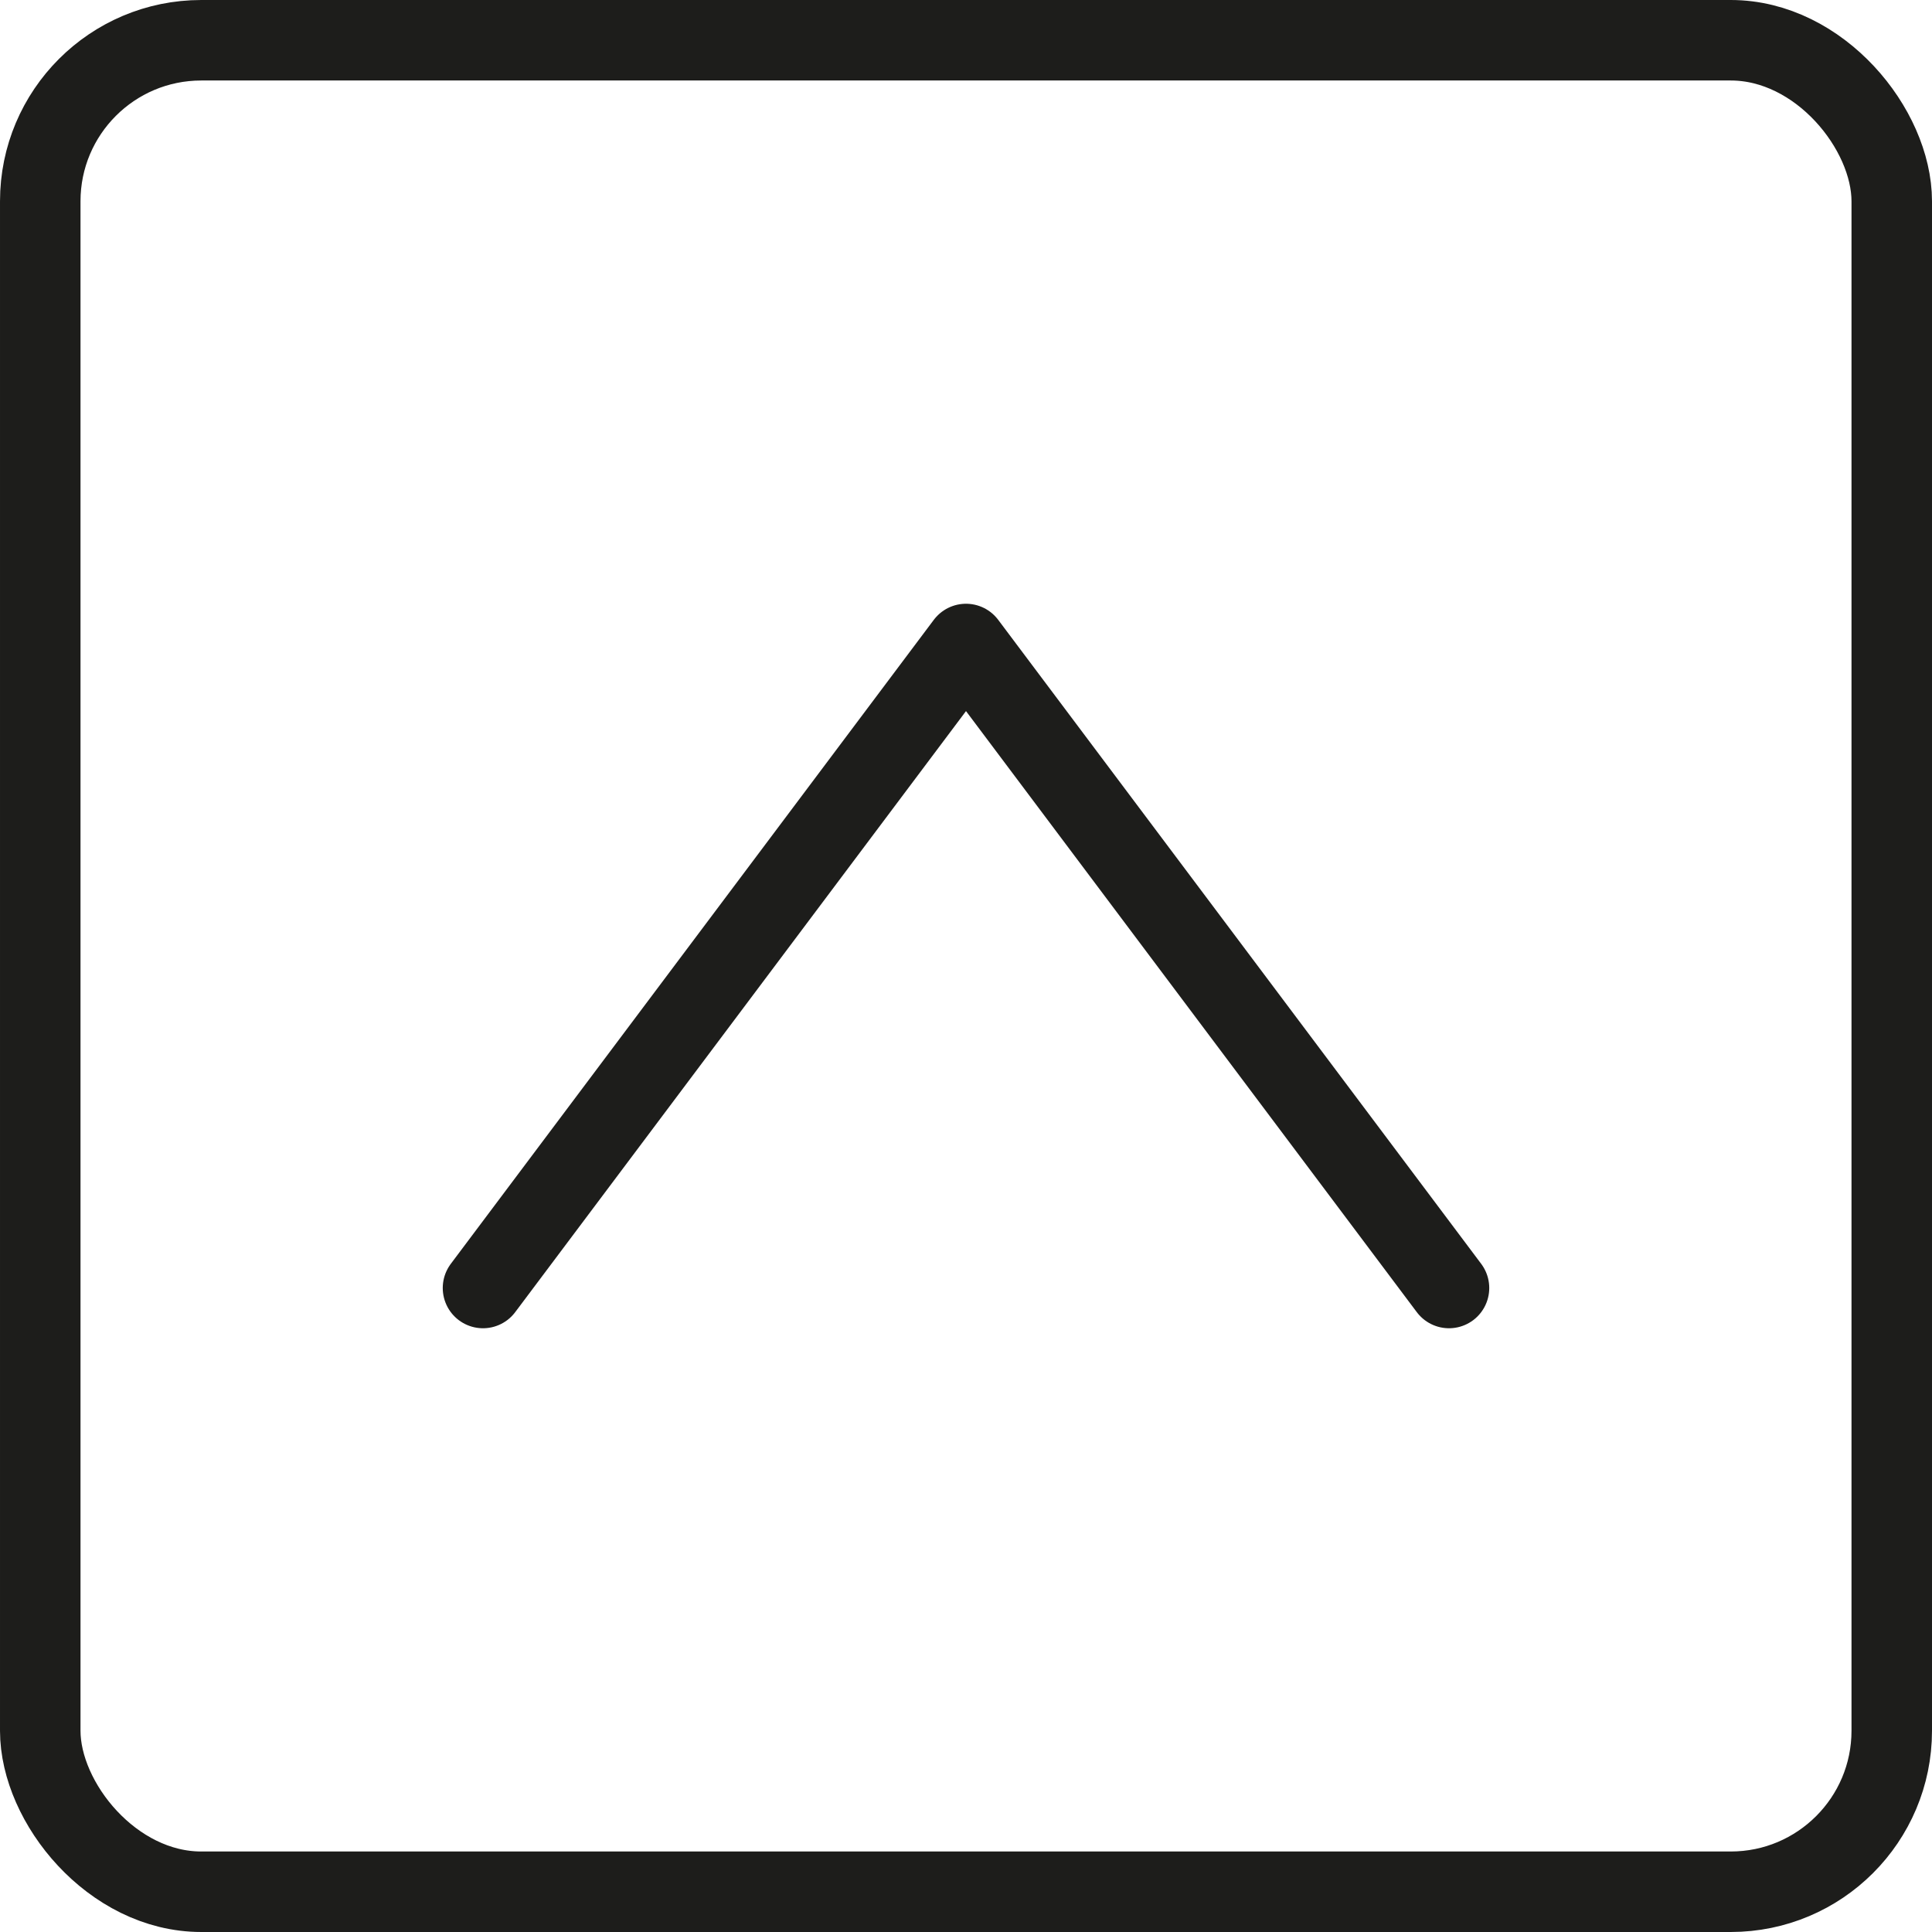 <?xml version="1.0" ?><svg data-name="Layer 1" id="Layer_1" viewBox="0 0 48 48" xmlns="http://www.w3.org/2000/svg"><defs><style>.cls-1,.cls-2{fill:none;stroke:#1d1d1b;stroke-linejoin:round;stroke-width:2px;}.cls-2{stroke-linecap:round;}</style></defs><title/><rect class="cls-1" height="46" rx="4" ry="4" width="46" x="1" y="1"/><polyline class="cls-2" points="12 32 24 16 36 32"/></svg>